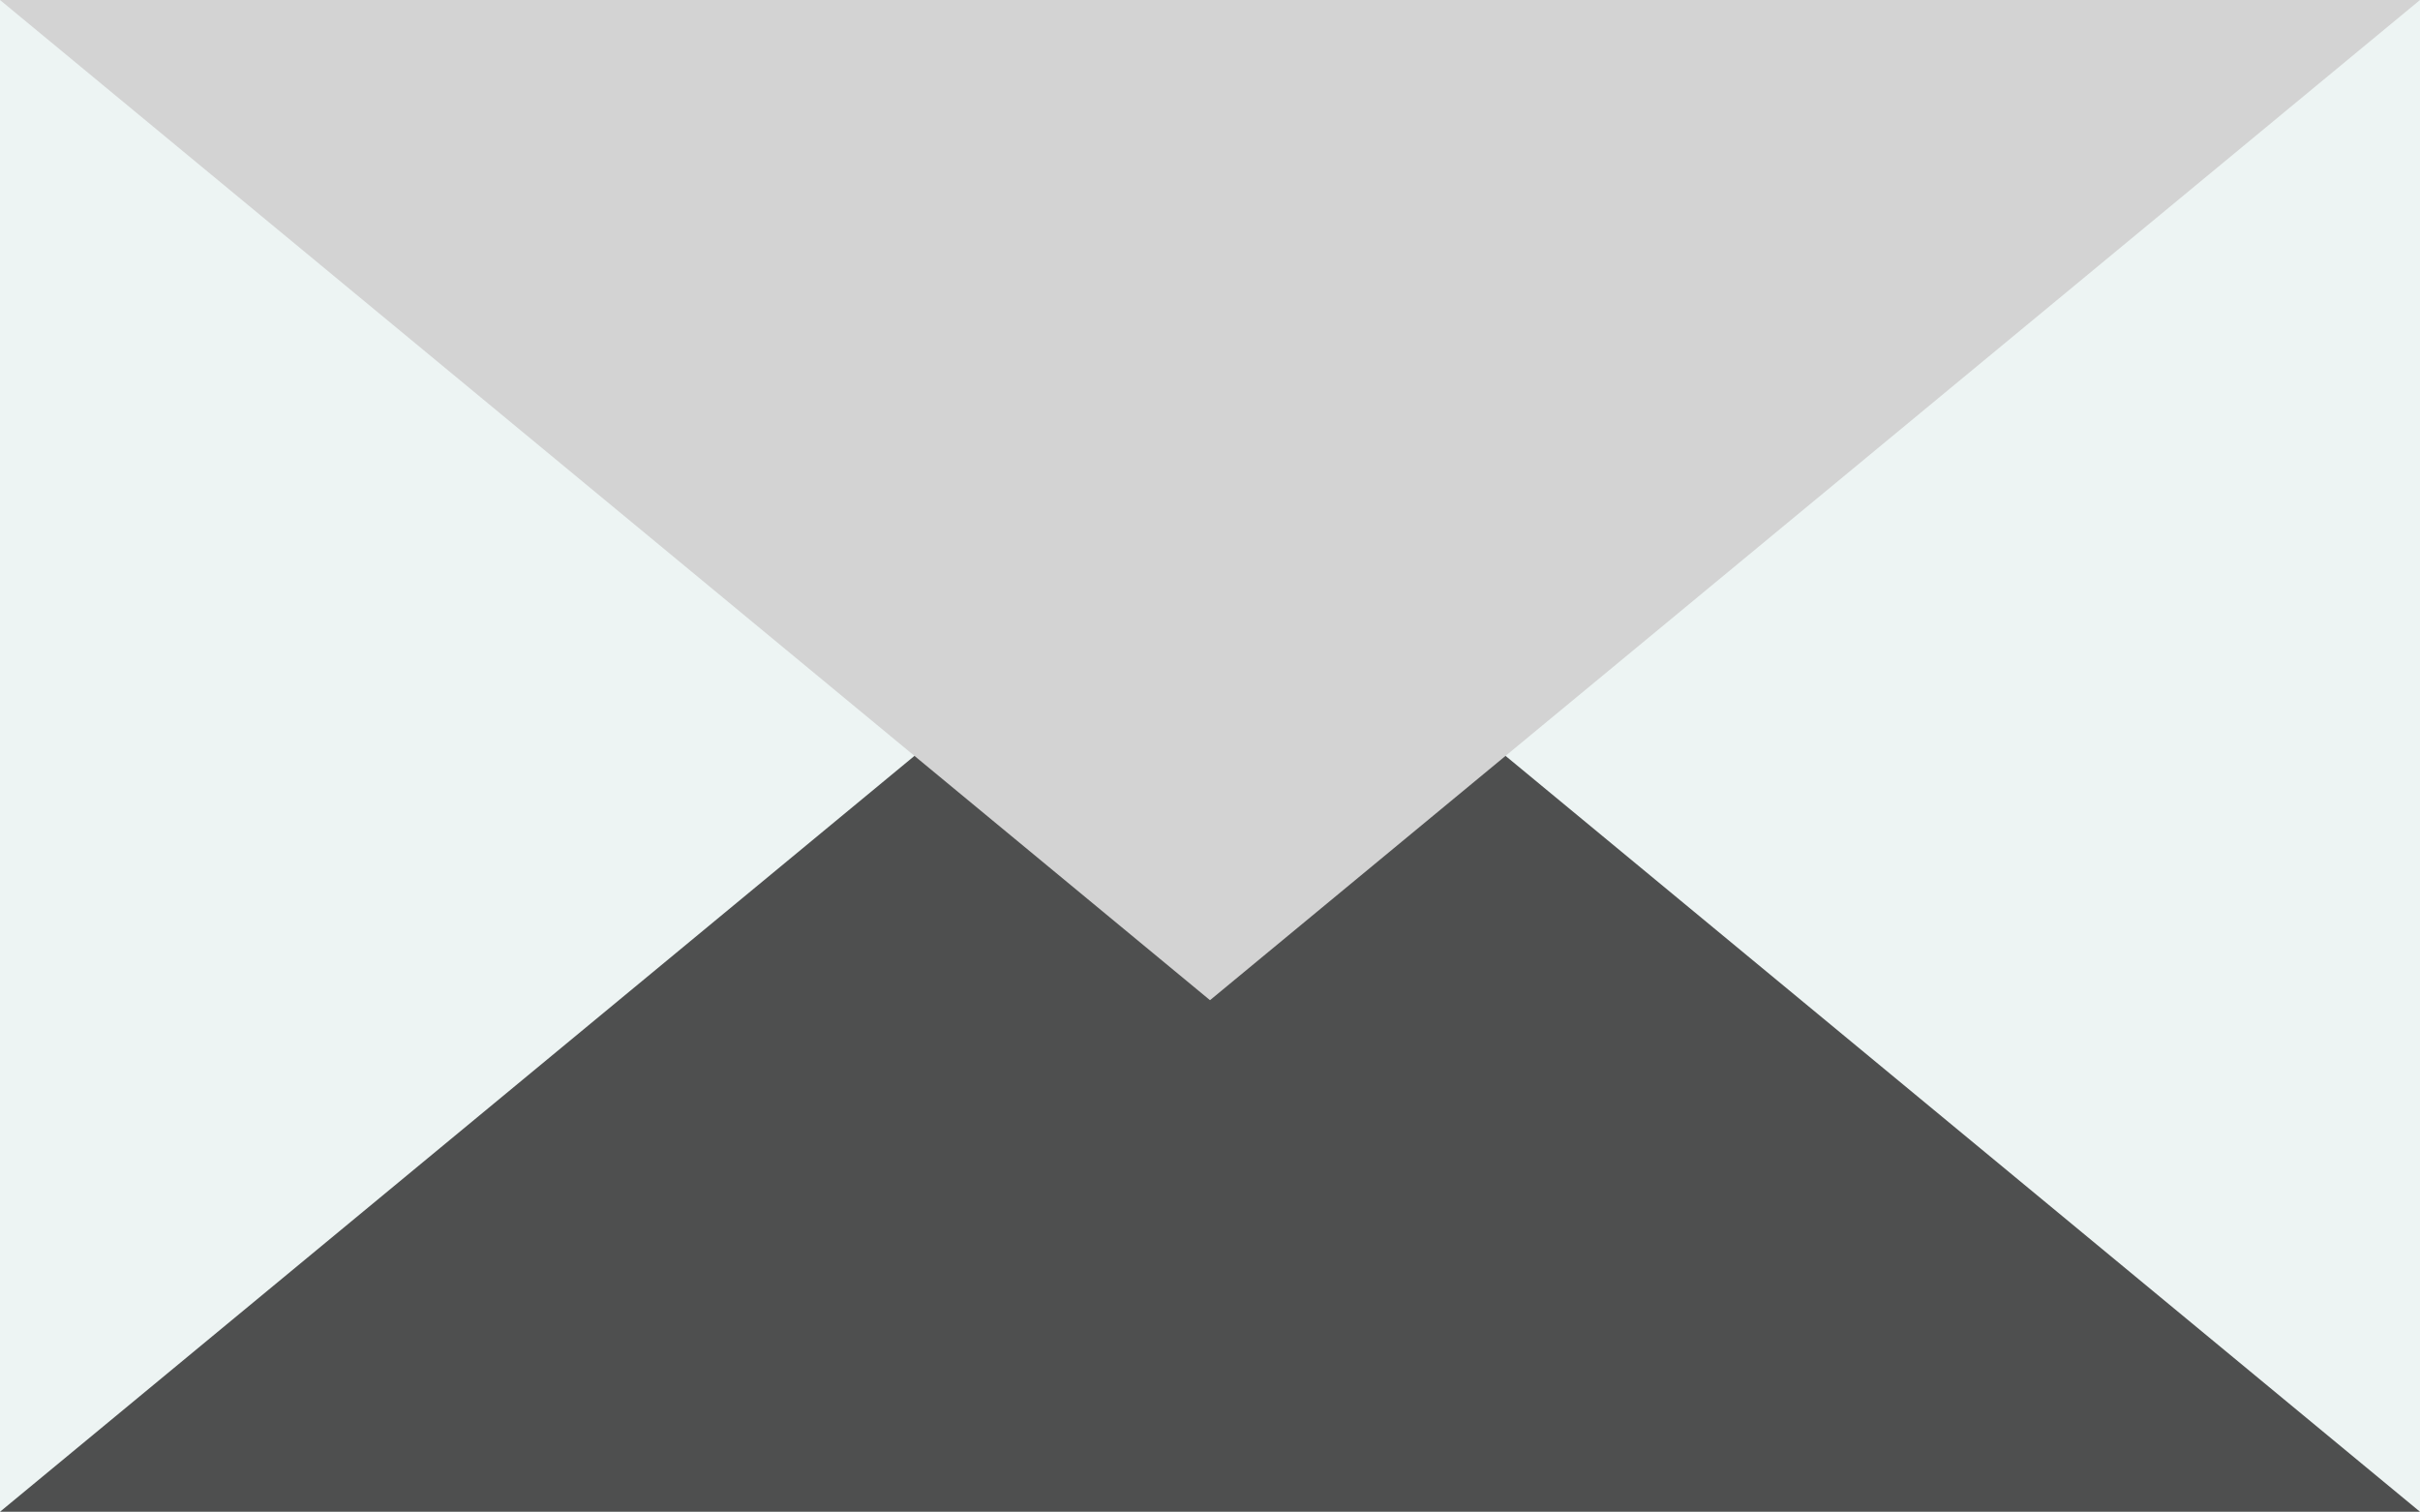 <svg id="Camada_1" data-name="Camada 1" xmlns="http://www.w3.org/2000/svg" viewBox="0 0 842 526"><defs><style>.cls-1{fill:#edf4f3;}.cls-2{fill:#4e4f4f;}.cls-3{fill:#d3d3d3;}</style></defs><title>icon-email</title><rect class="cls-1" width="842" height="526"/><polygon class="cls-2" points="842 526 421 178 0 526 842 526"/><polygon class="cls-3" points="0 0 421 348 842 0 0 0"/></svg>